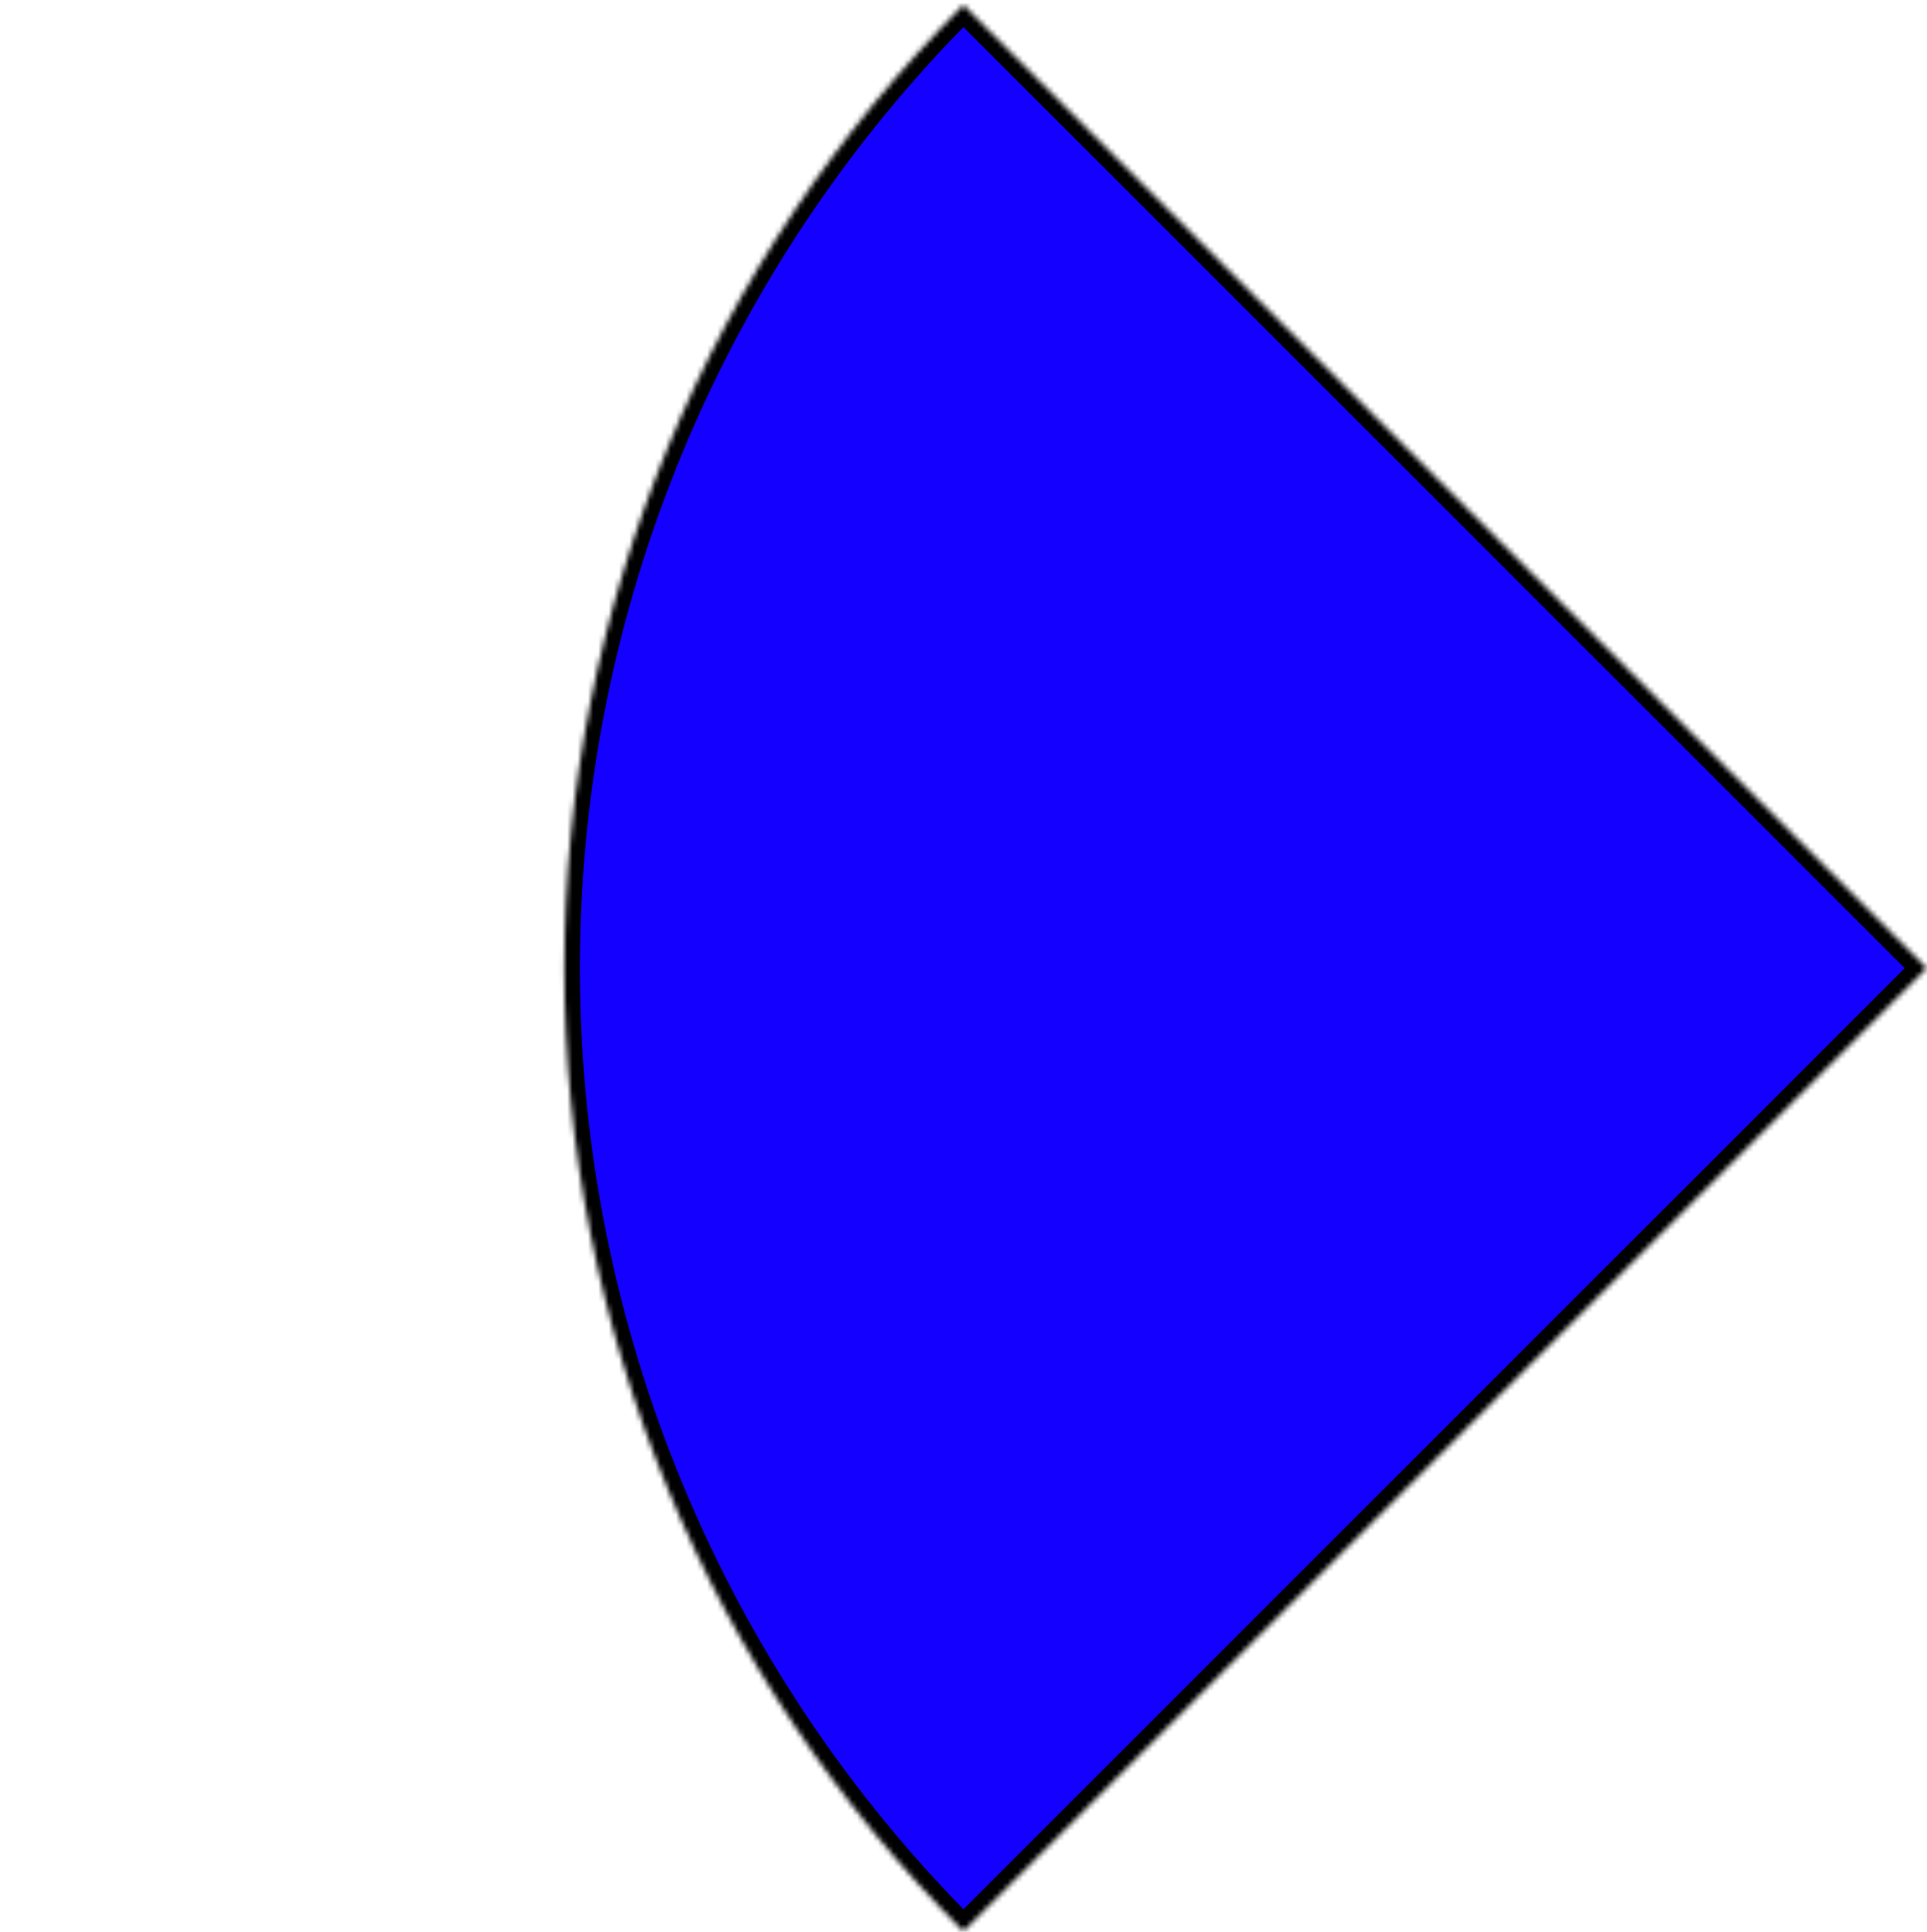 <svg width="372" height="373" viewBox="0 0 372 373" fill="none" xmlns="http://www.w3.org/2000/svg">
<mask id="path-1-inside-1" fill="white">
<path d="M185.969 0.969C161.547 25.391 142.175 54.384 128.958 86.292C115.741 118.201 108.938 152.401 108.938 186.938C108.938 221.476 115.741 255.675 128.958 287.584C142.175 319.493 161.547 348.485 185.969 372.907L371.938 186.938L185.969 0.969Z"/>
</mask>
<path d="M185.969 0.969C161.547 25.391 142.175 54.384 128.958 86.292C115.741 118.201 108.938 152.401 108.938 186.938C108.938 221.476 115.741 255.675 128.958 287.584C142.175 319.493 161.547 348.485 185.969 372.907L371.938 186.938L185.969 0.969Z" fill="#1400FF" stroke="black" stroke-width="6" mask="url(#path-1-inside-1)"/>
</svg>
